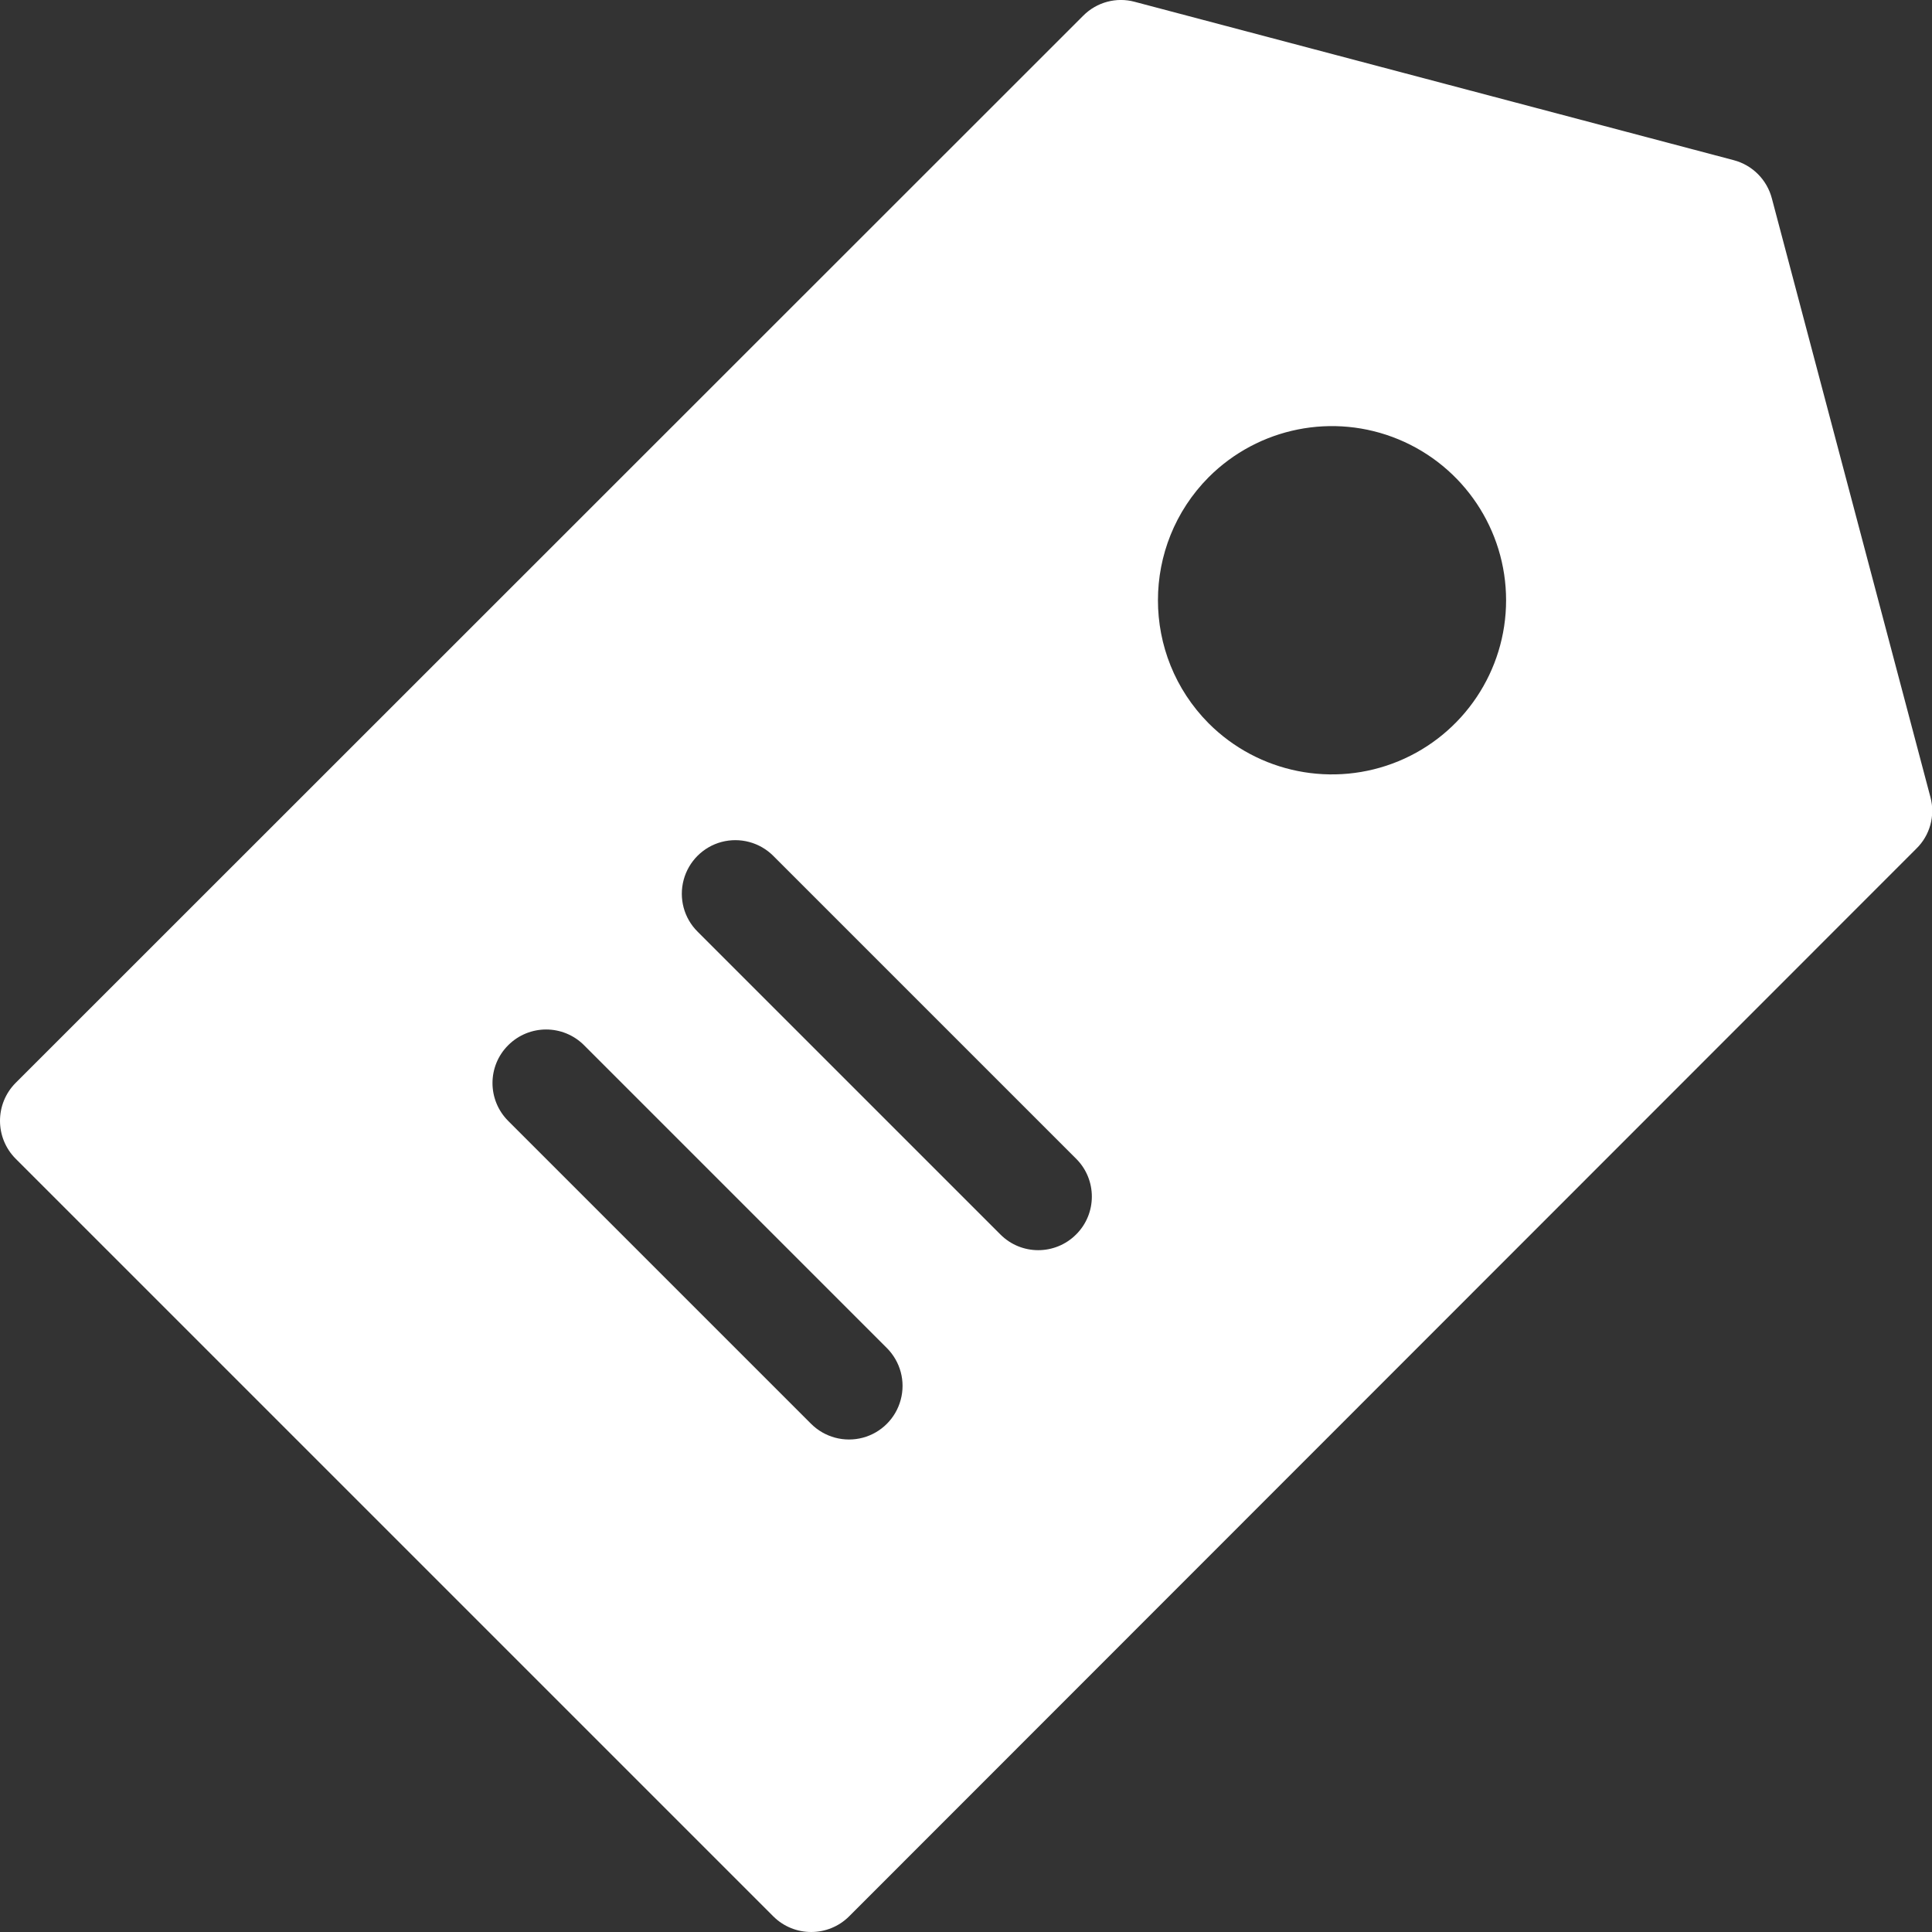 <?xml version="1.0" encoding="UTF-8"?>
<svg width="20px" height="20px" viewBox="0 0 20 20" version="1.1" xmlns="http://www.w3.org/2000/svg" xmlns:xlink="http://www.w3.org/1999/xlink">
    <rect x="0" y="0" width="20" height="20" fill="#333333" stroke="none"/>
    <g id="Symbols" stroke="none" stroke-width="1" fill="none" fill-rule="evenodd">
        <g id="navbar-/-main-/-reduce" transform="translate(-26, -372)">
            <g id="Group" transform="translate(16, 362)" fill="#FFFFFF" fill-rule="nonzero">
                <g id="icon-/-menu-/-logement-copy">
                    <path d="M29.984,18.253 L28.342,12.053 C28.291,11.86 28.141,11.709 27.947,11.658 L21.747,10.019 C21.557,9.967 21.353,10.022 21.214,10.162 L10.162,21.21 C9.946,21.427 9.946,21.778 10.162,21.995 L18.005,29.838 C18.222,30.054 18.573,30.054 18.79,29.838 L29.837,18.786 C29.979,18.648 30.035,18.444 29.984,18.253 Z M15.261,20.82 C15.478,20.603 15.829,20.603 16.046,20.82 L19.18,23.954 C19.321,24.095 19.376,24.299 19.324,24.491 C19.273,24.682 19.123,24.832 18.932,24.883 C18.74,24.934 18.536,24.879 18.396,24.739 L15.261,21.604 C15.044,21.387 15.044,21.036 15.261,20.82 L15.261,20.82 Z M21.14,22.779 C20.923,22.996 20.572,22.996 20.356,22.779 L17.221,19.644 C17.08,19.504 17.026,19.3 17.077,19.109 C17.128,18.917 17.278,18.767 17.469,18.716 C17.661,18.665 17.865,18.72 18.005,18.86 L21.14,21.995 C21.357,22.211 21.357,22.563 21.14,22.779 L21.14,22.779 Z M22.512,14.94 C23.028,14.424 23.803,14.269 24.477,14.548 C25.151,14.827 25.591,15.485 25.591,16.214 C25.591,16.943 25.151,17.601 24.477,17.88 C23.803,18.158 23.028,18.004 22.512,17.488 C21.812,16.783 21.812,15.645 22.512,14.94 L22.512,14.94 Z" id="Shape"></path>
                </g>
            </g>
        </g>
    </g>
</svg>